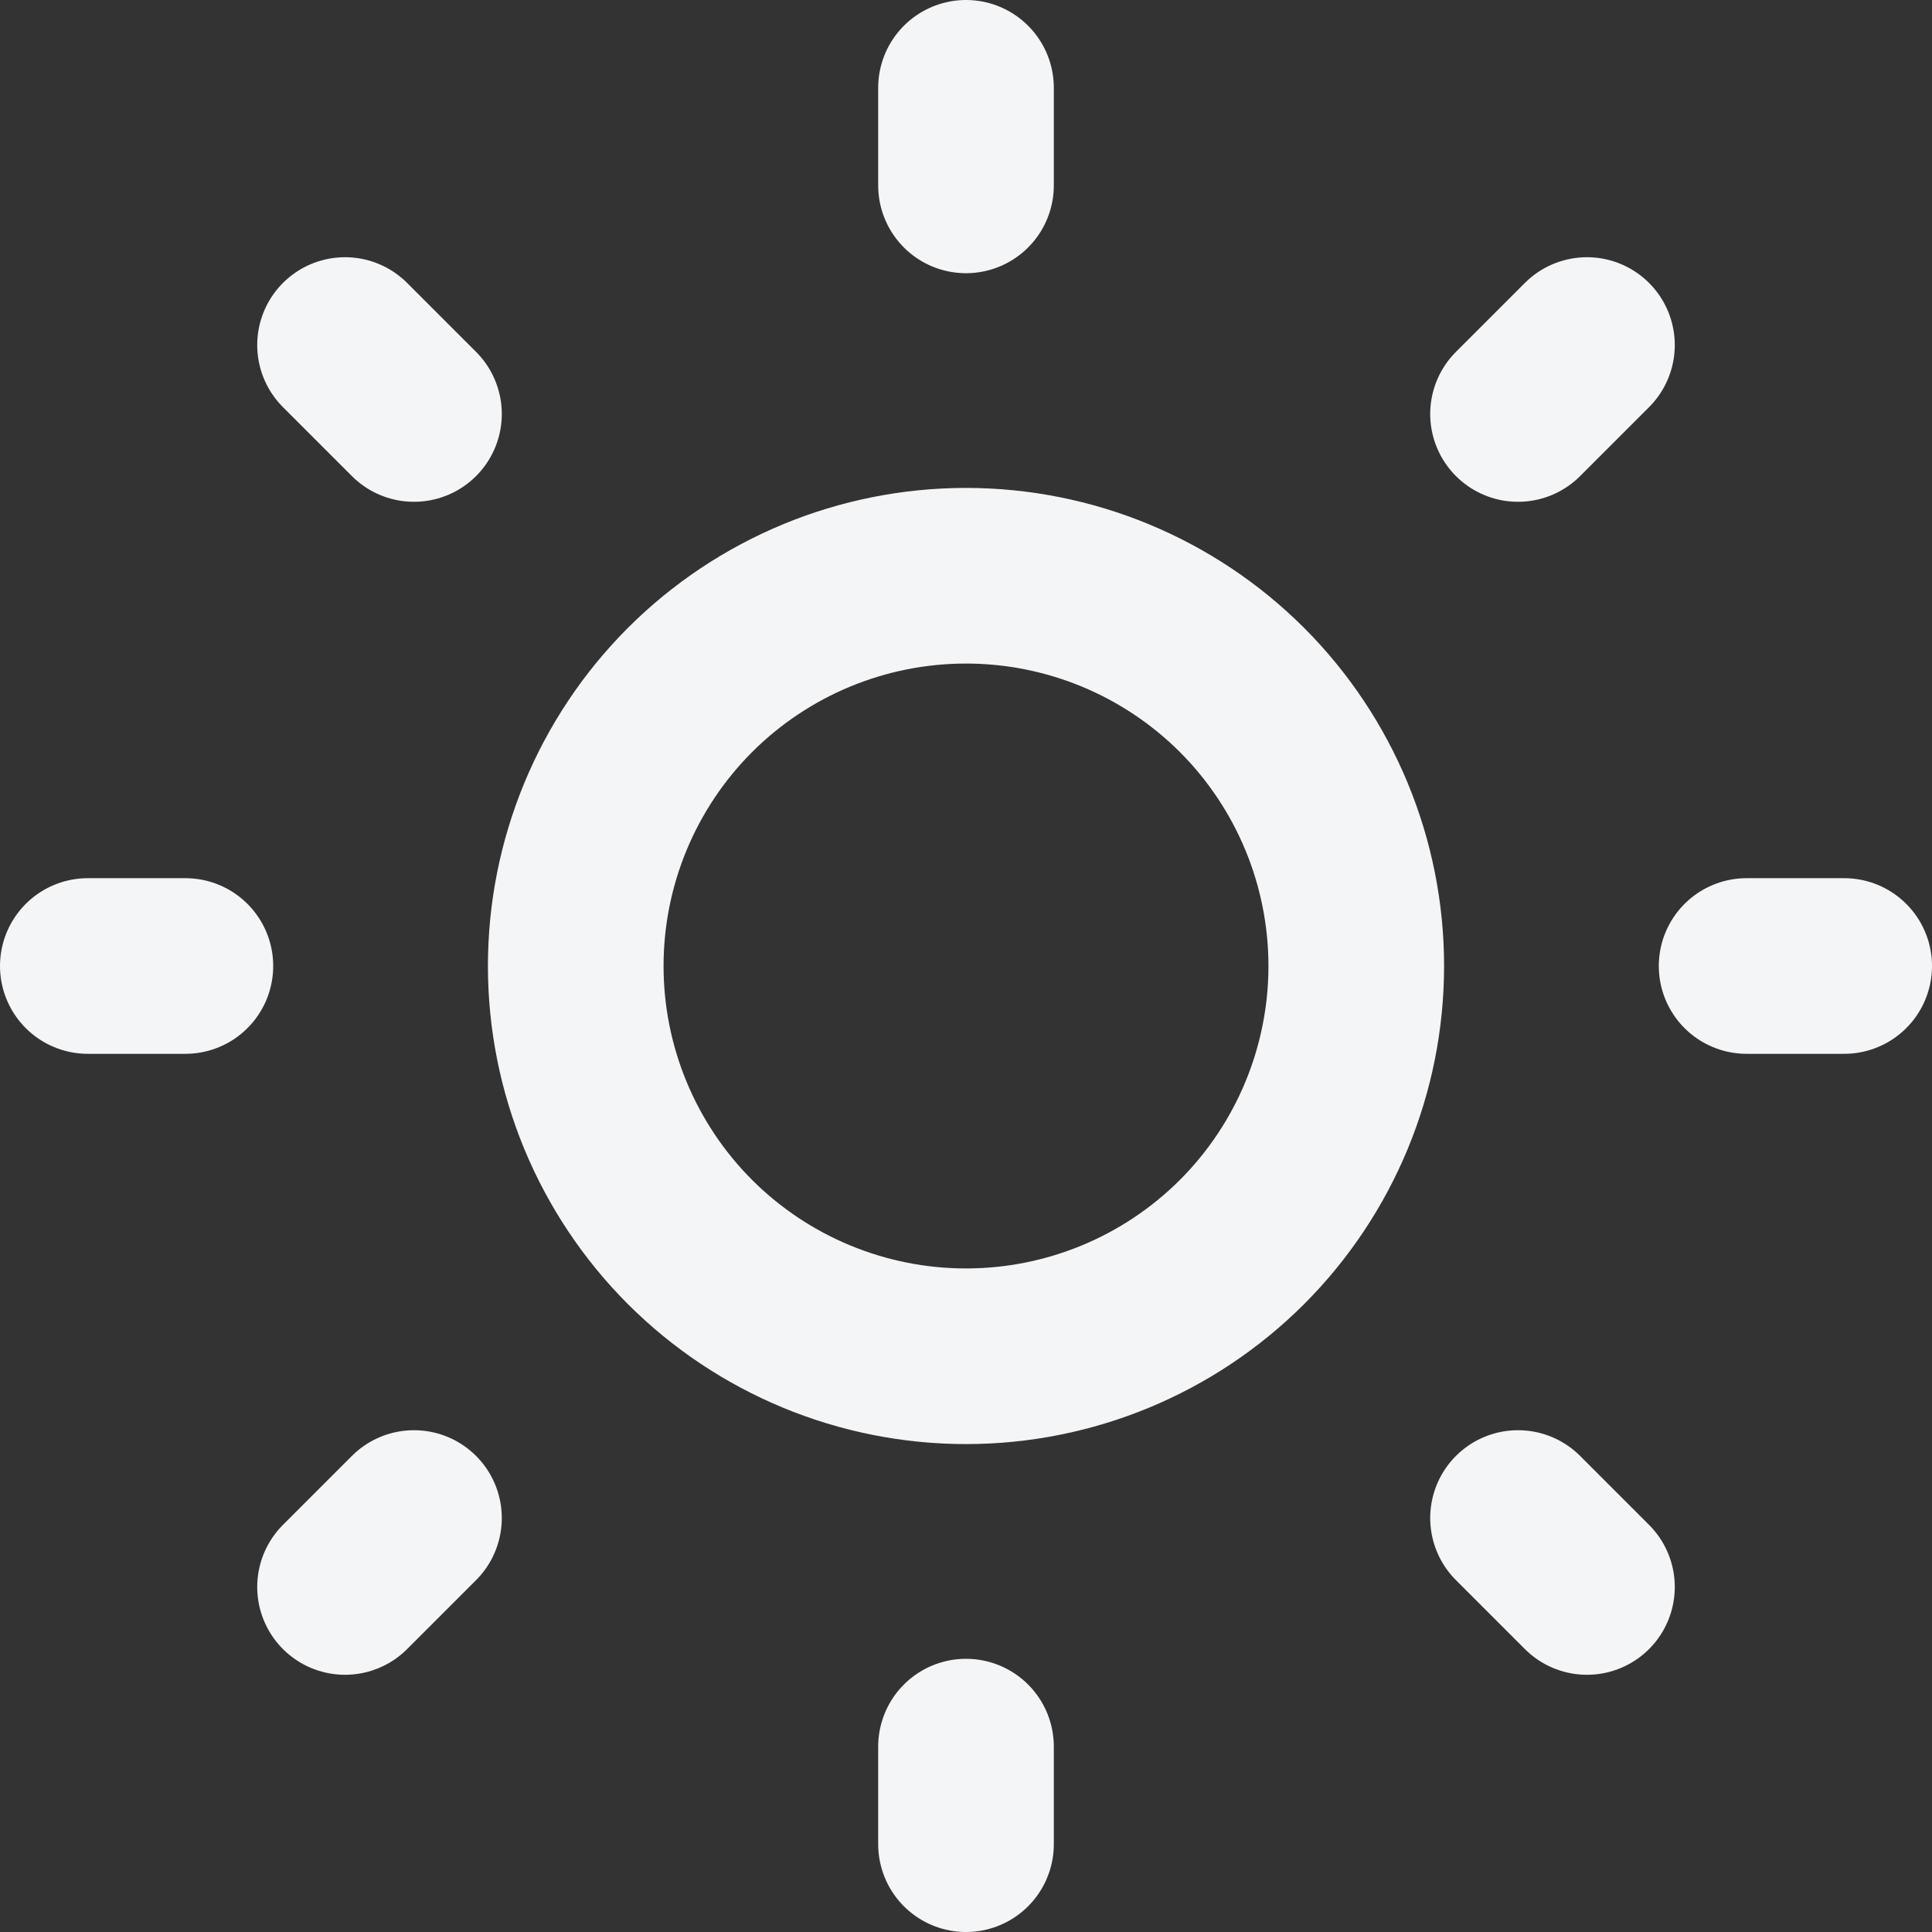<svg width="22" height="22" viewBox="0 0 22 22" fill="none" xmlns="http://www.w3.org/2000/svg">
<rect x="0" y="0" width="22" height="22" fill="#333333" stroke="none"/>
<path d="M11 1V2.111V1ZM11 19.889V21V19.889ZM21 11H19.889H21ZM2.111 11H1H2.111ZM18.071 18.071L17.286 17.286L18.071 18.071ZM4.714 4.714L3.929 3.929L4.714 4.714ZM18.071 3.929L17.286 4.714L18.071 3.929ZM4.714 17.286L3.929 18.071L4.714 17.286ZM15.444 11C15.444 12.179 14.976 13.309 14.143 14.143C13.309 14.976 12.179 15.444 11 15.444C9.821 15.444 8.691 14.976 7.857 14.143C7.024 13.309 6.556 12.179 6.556 11C6.556 9.821 7.024 8.691 7.857 7.857C8.691 7.024 9.821 6.556 11 6.556C12.179 6.556 13.309 7.024 14.143 7.857C14.976 8.691 15.444 9.821 15.444 11V11Z" stroke="#F4F5F7" stroke-width="2" stroke-linecap="round" stroke-linejoin="round"/>
</svg>

